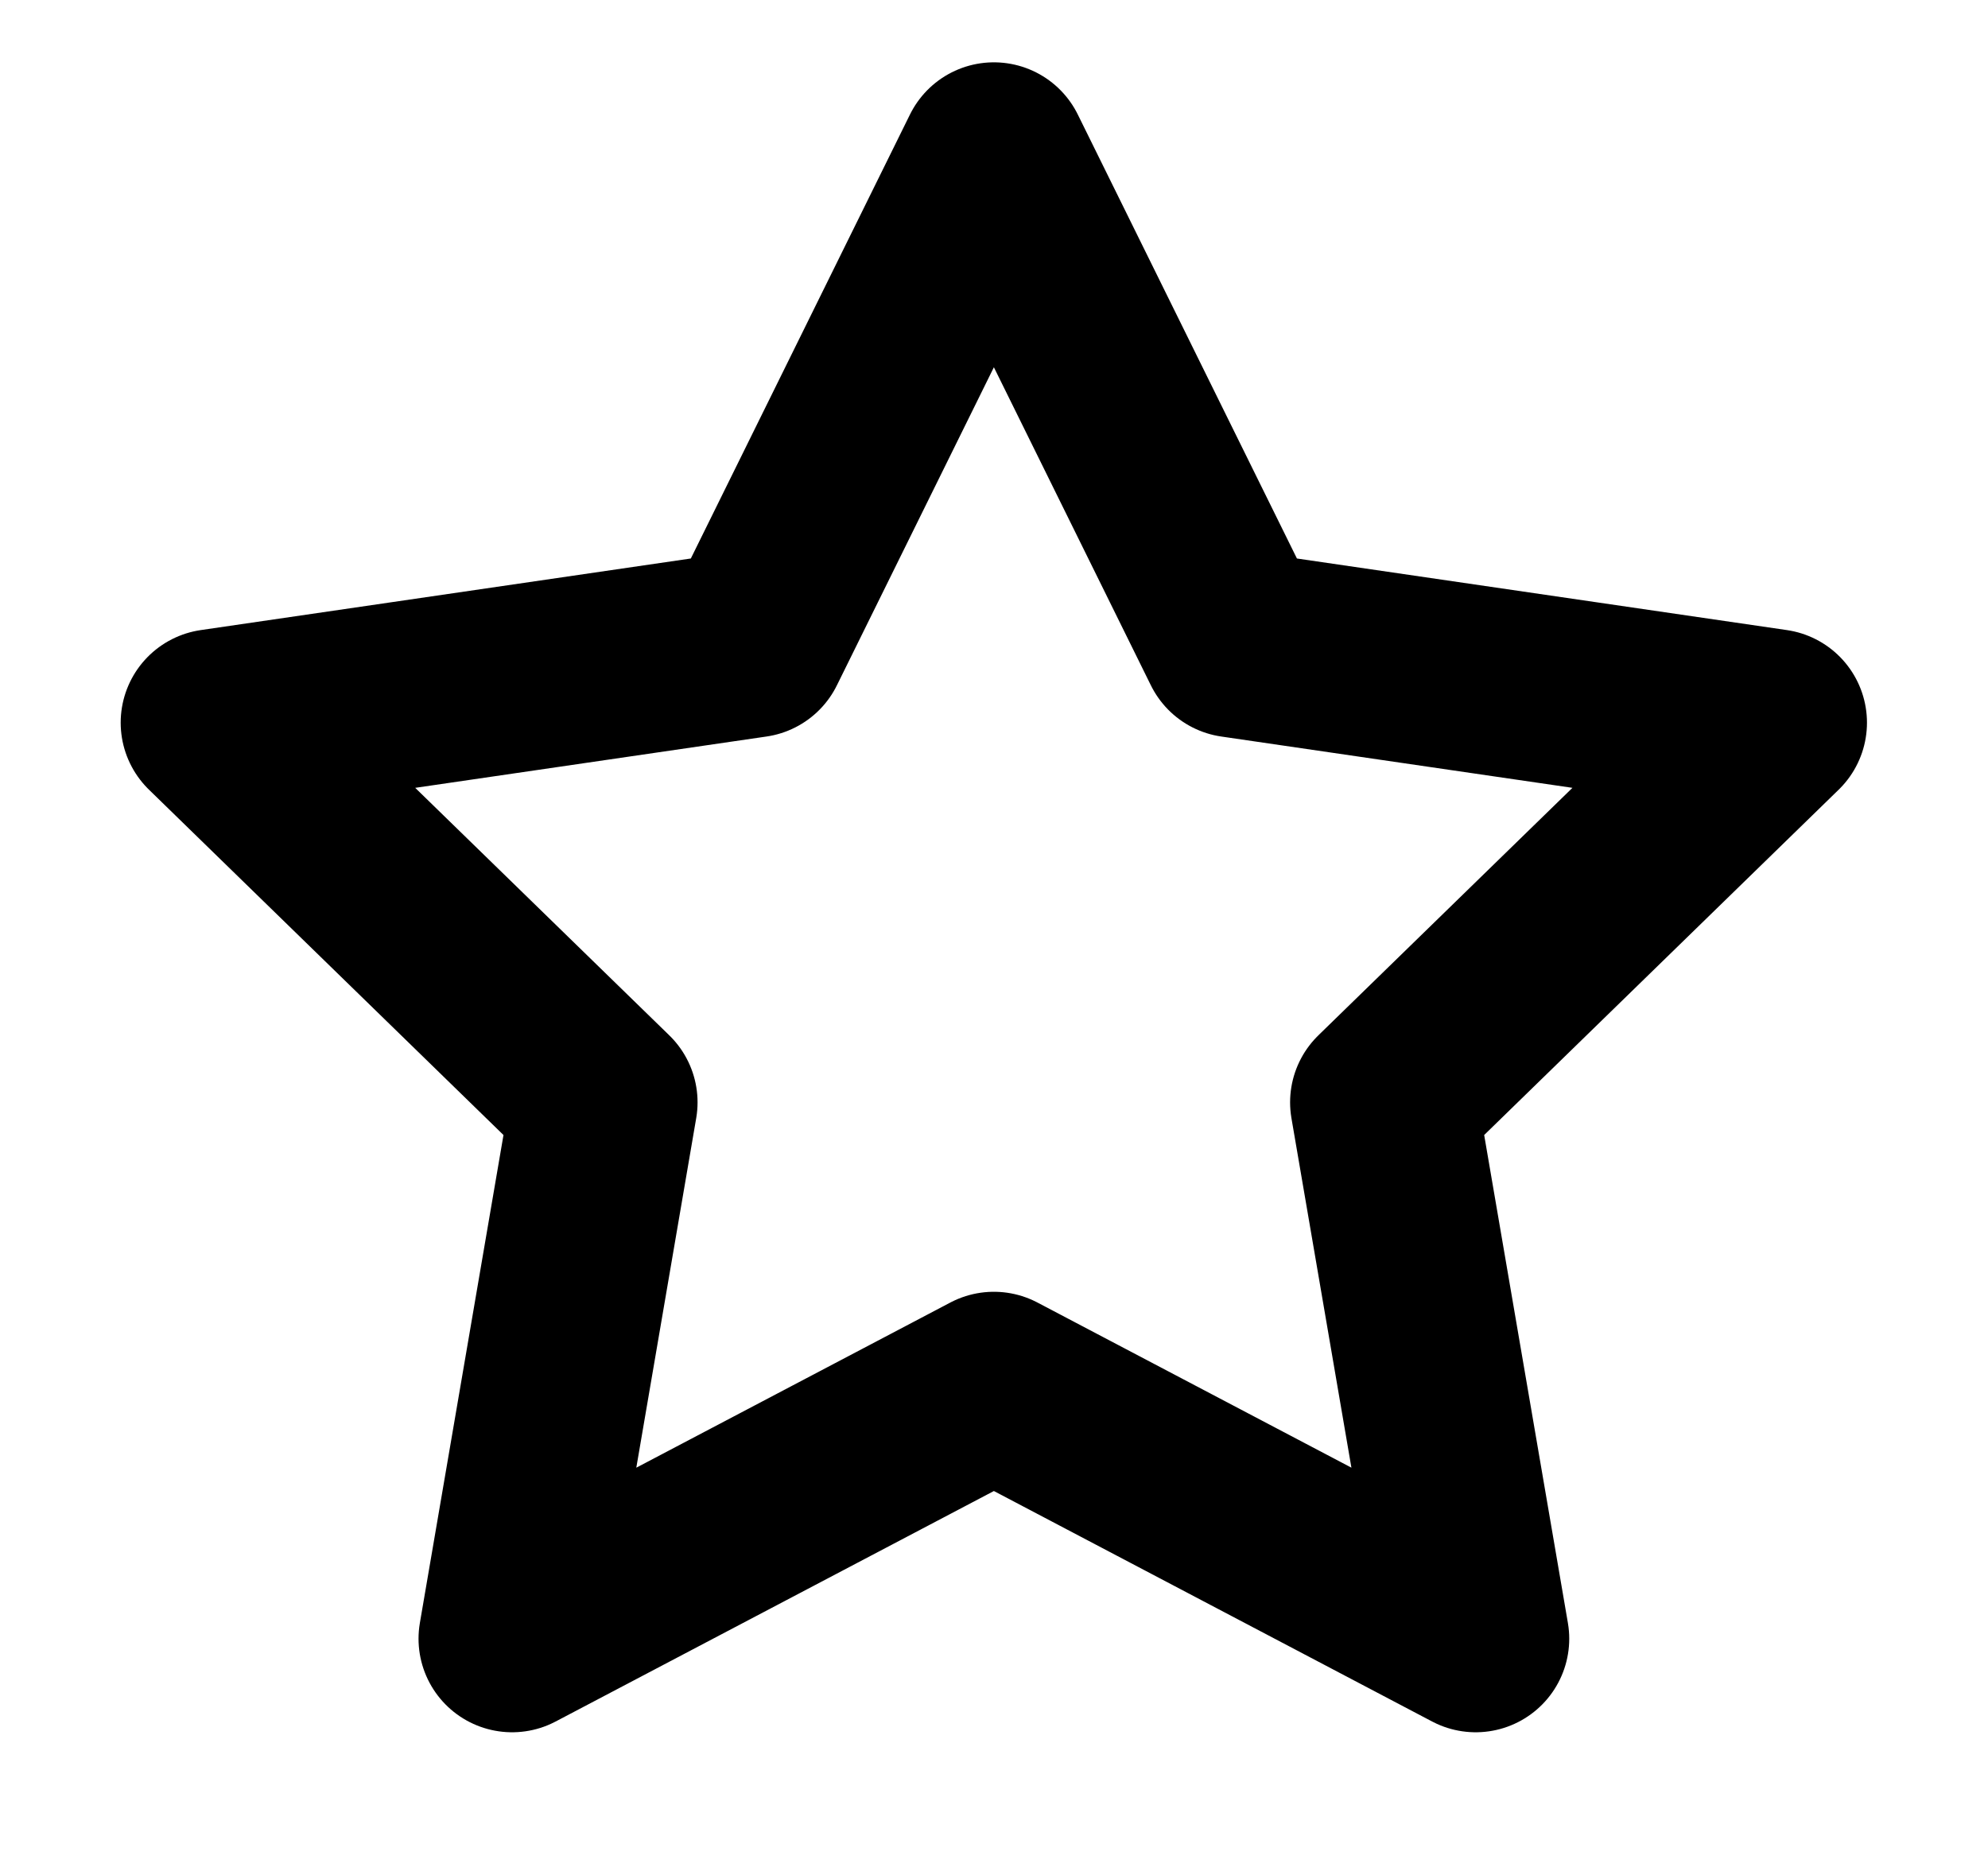 <svg width="17" height="16" viewBox="0 0 17 16" fill="none" xmlns="http://www.w3.org/2000/svg">
<path d="M8.499 1.333L10.559 5.507L15.165 6.18L11.832 9.427L12.619 14.014L8.499 11.847L4.379 14.014L5.165 9.427L1.832 6.18L6.439 5.507L8.499 1.333Z" stroke="black" stroke-width="1.6" stroke-linecap="round" stroke-linejoin="round"/>
</svg>
